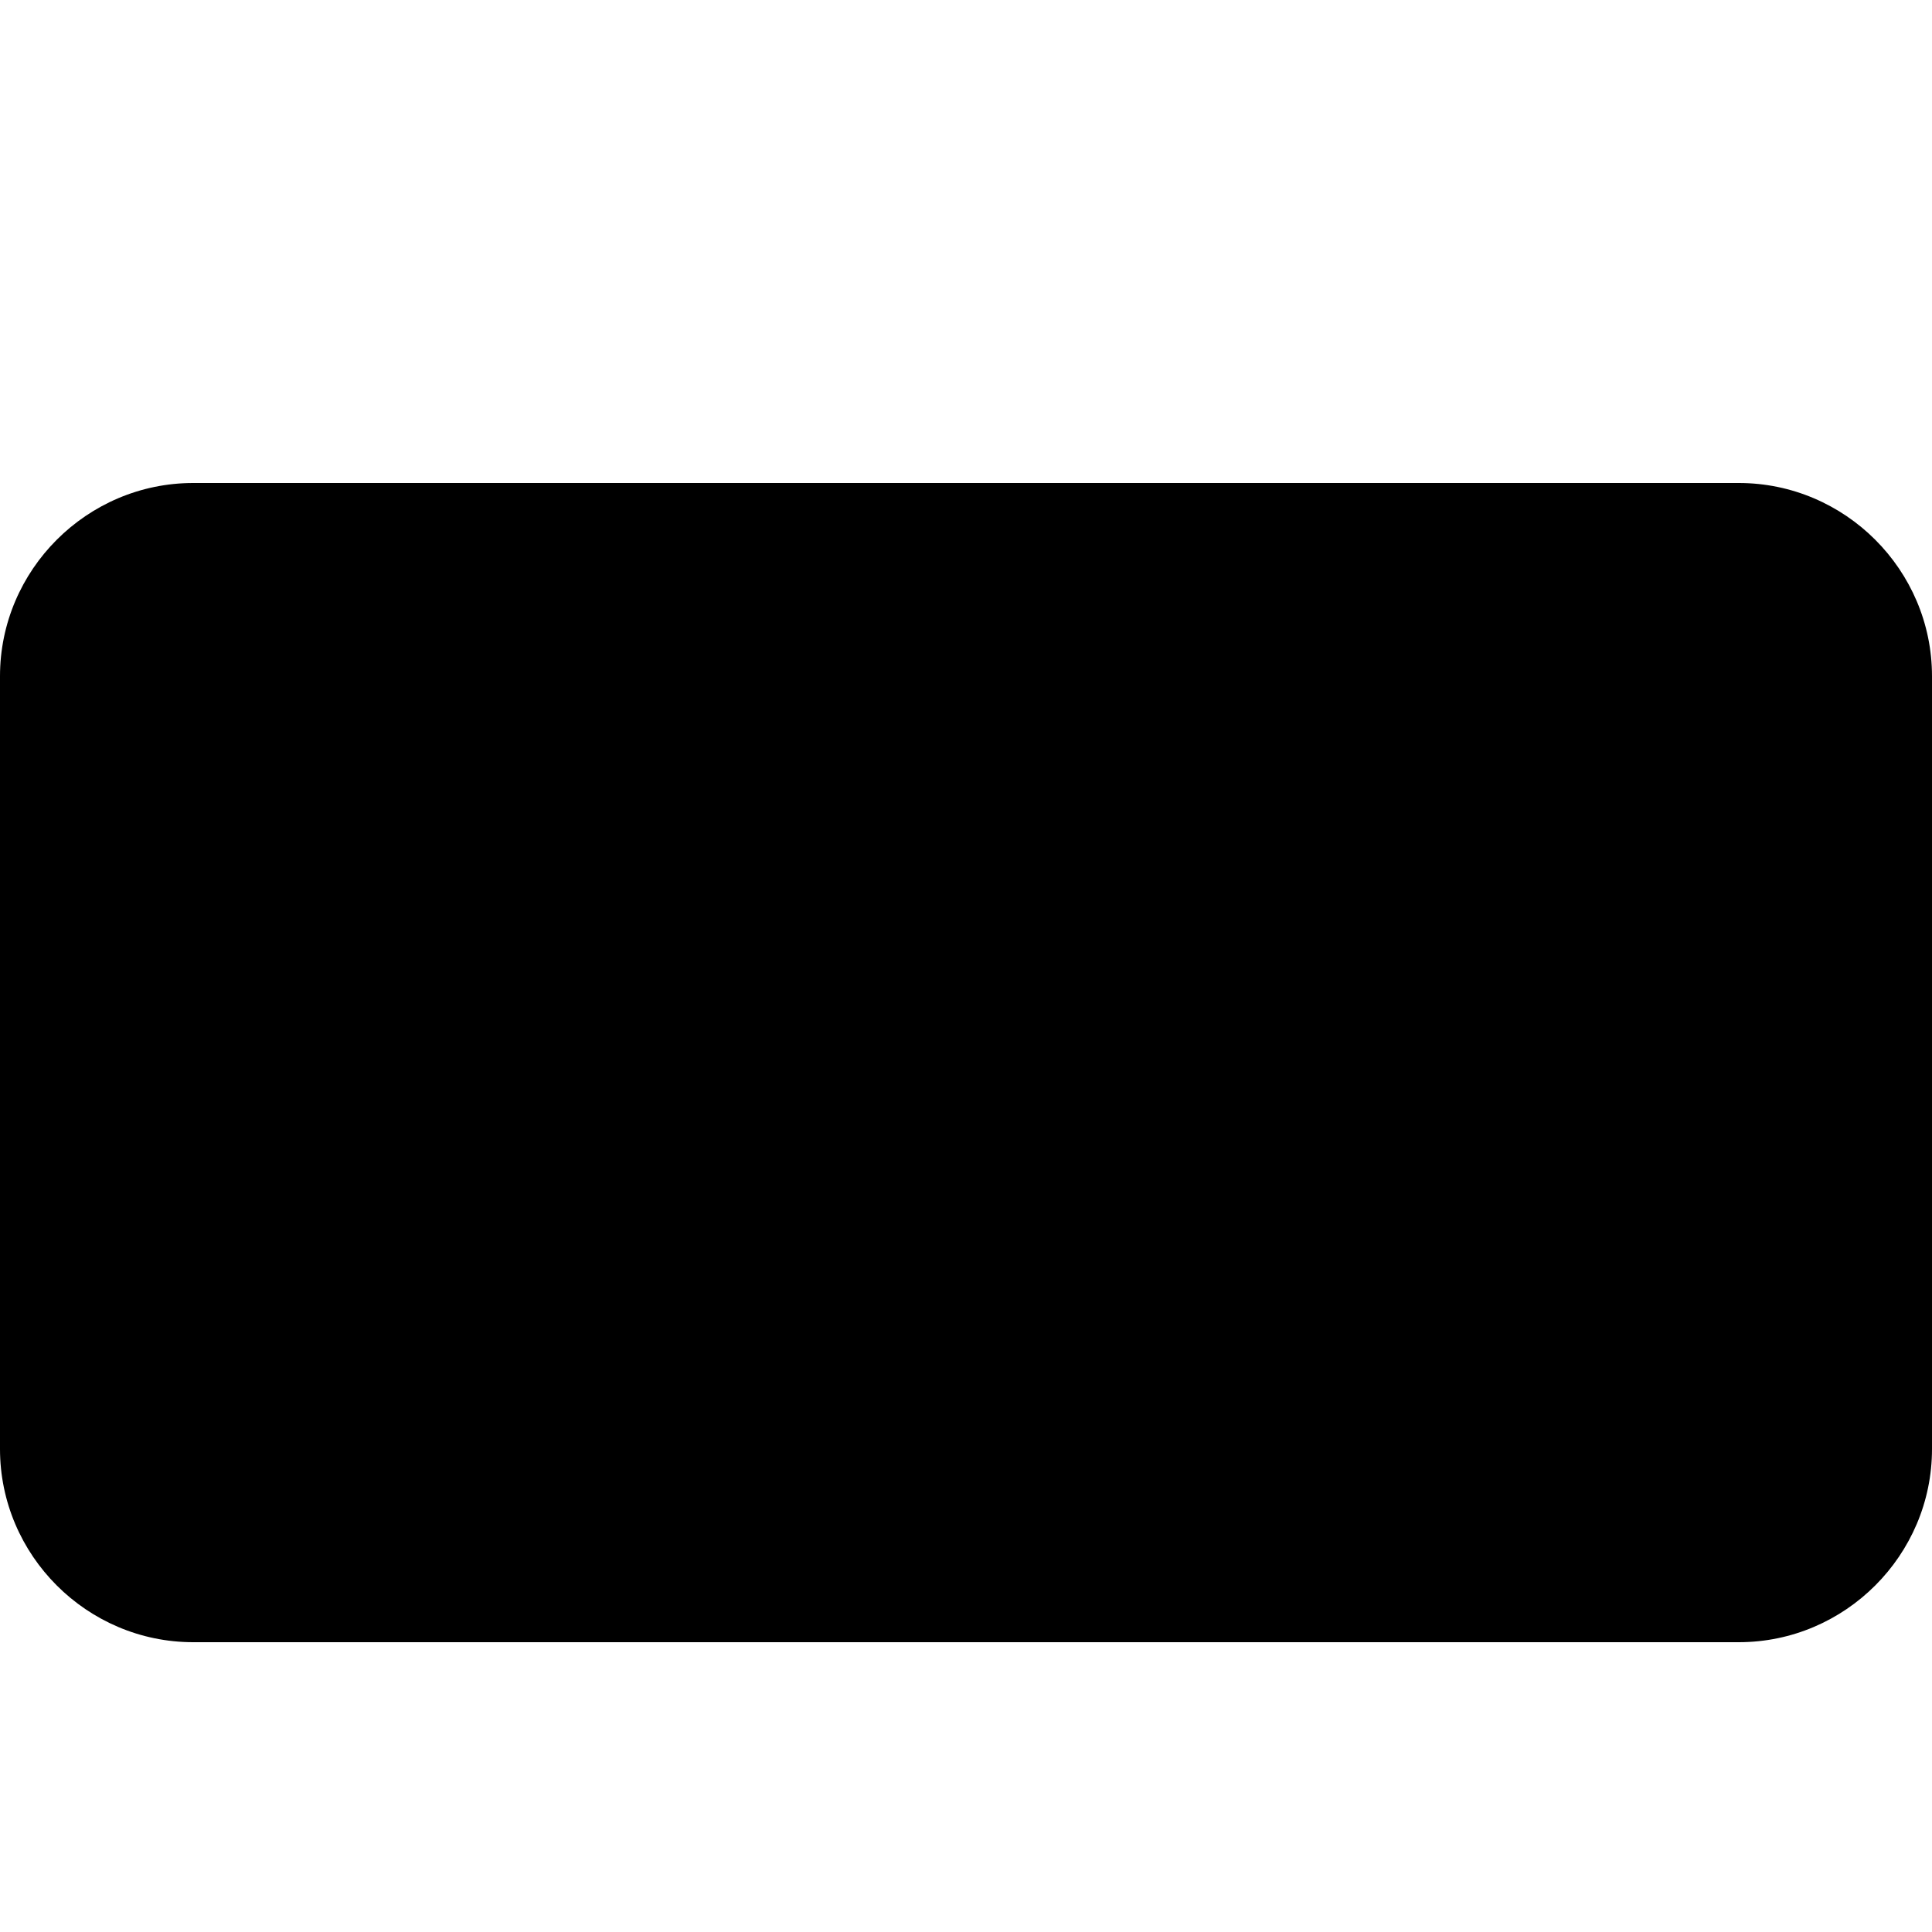 <svg width="20" height="20" viewBox="0 0 20 20" fill="none" xmlns="http://www.w3.org/2000/svg">
<path d="M18 7L10 12L2 7M2 5H18C19.1 5 20 5.9 20 7V15C20 16.1 19.1 17 18 17H2C0.9 17 0 16.1 0 15V7C0 5.9 0.9 5 2 5Z" fill="currentColor"/>
</svg>
